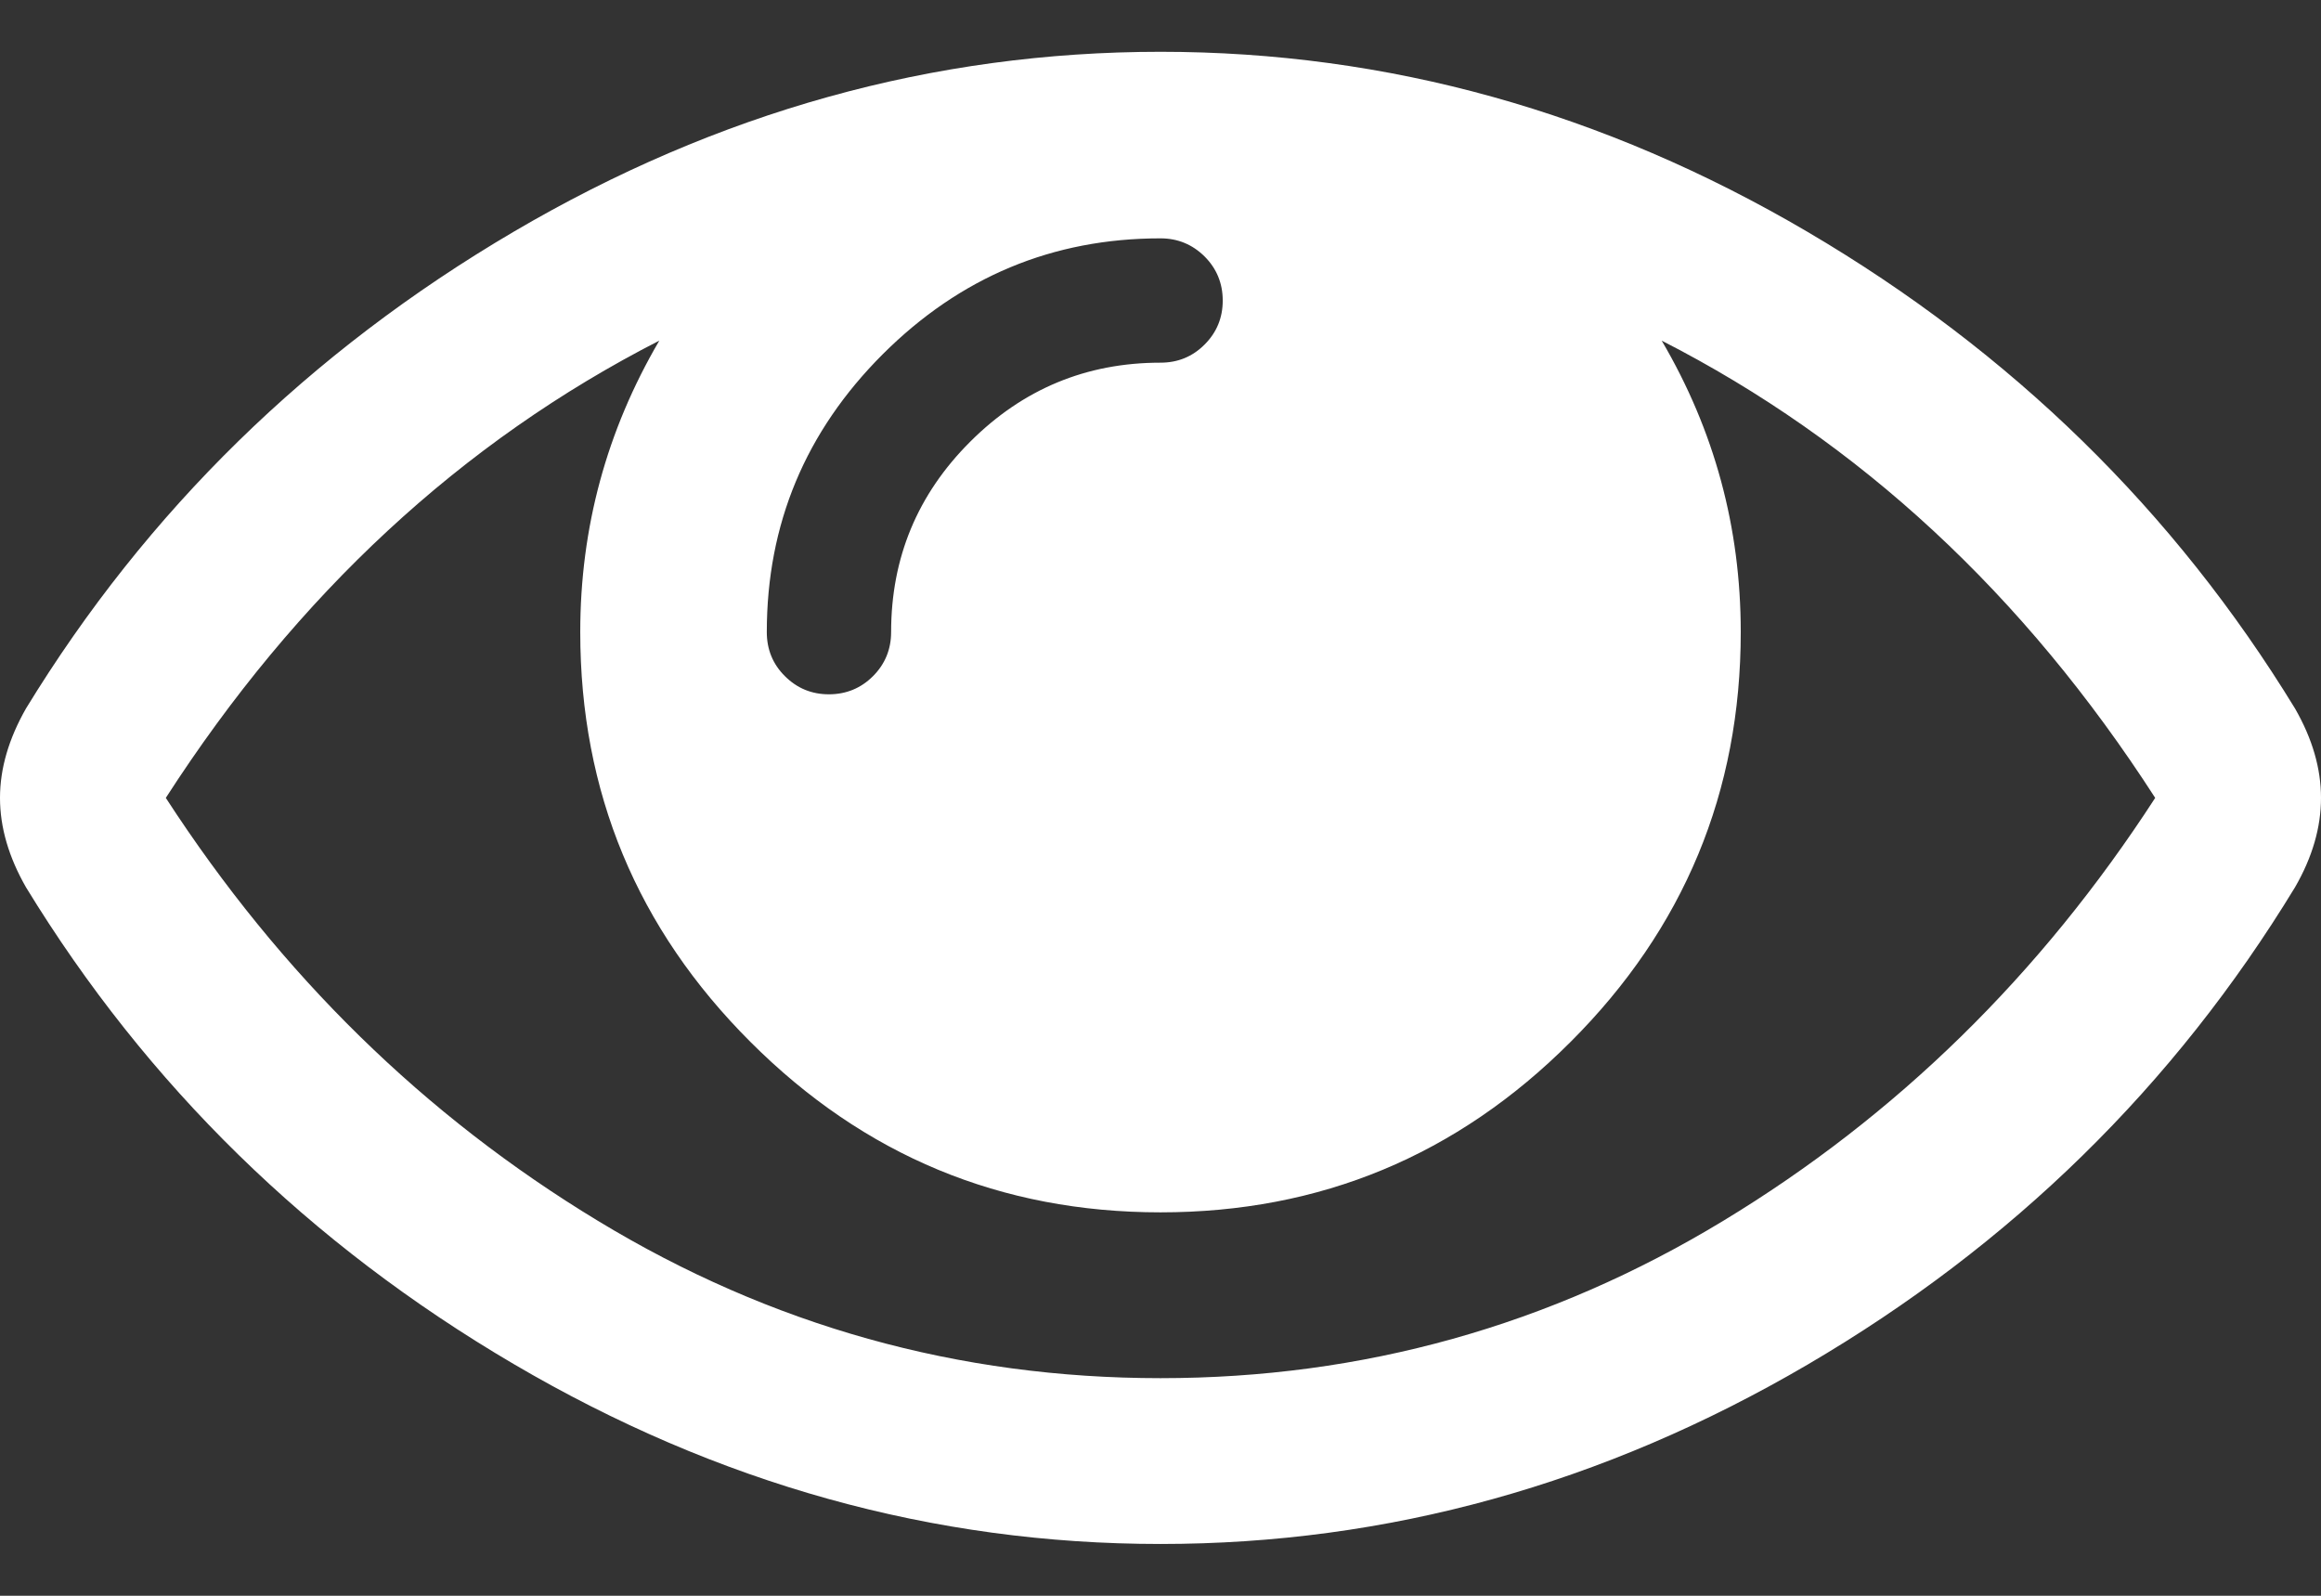 <svg width="16" height="11" viewBox="0 0 16 11" fill="none" xmlns="http://www.w3.org/2000/svg">
<rect x="0" y="0" width="16" height="11" fill="#333333" stroke="none"/>
<path d="M14.857 5.5C13.952 4.096 12.819 3.045 11.455 2.348C11.819 2.968 12 3.637 12 4.357C12 5.459 11.609 6.401 10.826 7.183C10.043 7.966 9.101 8.357 8 8.357C6.899 8.357 5.957 7.966 5.174 7.183C4.391 6.401 4 5.459 4 4.357C4 3.637 4.182 2.968 4.545 2.348C3.182 3.045 2.048 4.096 1.143 5.5C1.935 6.721 2.927 7.692 4.121 8.415C5.314 9.139 6.607 9.5 8 9.5C9.393 9.5 10.686 9.139 11.88 8.415C13.073 7.692 14.066 6.721 14.857 5.5ZM8.429 2.072C8.429 1.953 8.387 1.851 8.304 1.768C8.22 1.685 8.119 1.643 8 1.643C7.256 1.643 6.618 1.91 6.085 2.442C5.552 2.975 5.286 3.613 5.286 4.357C5.286 4.476 5.327 4.578 5.411 4.661C5.494 4.744 5.595 4.786 5.714 4.786C5.833 4.786 5.935 4.744 6.018 4.661C6.101 4.578 6.143 4.476 6.143 4.357C6.143 3.846 6.324 3.408 6.688 3.045C7.051 2.682 7.488 2.5 8 2.5C8.119 2.5 8.22 2.459 8.304 2.375C8.387 2.292 8.429 2.191 8.429 2.072ZM16 5.5C16 5.703 15.941 5.908 15.821 6.116C14.988 7.485 13.868 8.582 12.46 9.407C11.052 10.231 9.565 10.643 8 10.643C6.435 10.643 4.948 10.229 3.54 9.402C2.132 8.575 1.012 7.479 0.179 6.116C0.06 5.908 0 5.703 0 5.5C0 5.298 0.06 5.093 0.179 4.884C1.012 3.521 2.132 2.426 3.54 1.598C4.948 0.771 6.435 0.357 8 0.357C9.565 0.357 11.052 0.771 12.46 1.598C13.868 2.426 14.988 3.521 15.821 4.884C15.941 5.093 16 5.298 16 5.5Z" fill="white"/>
</svg>
